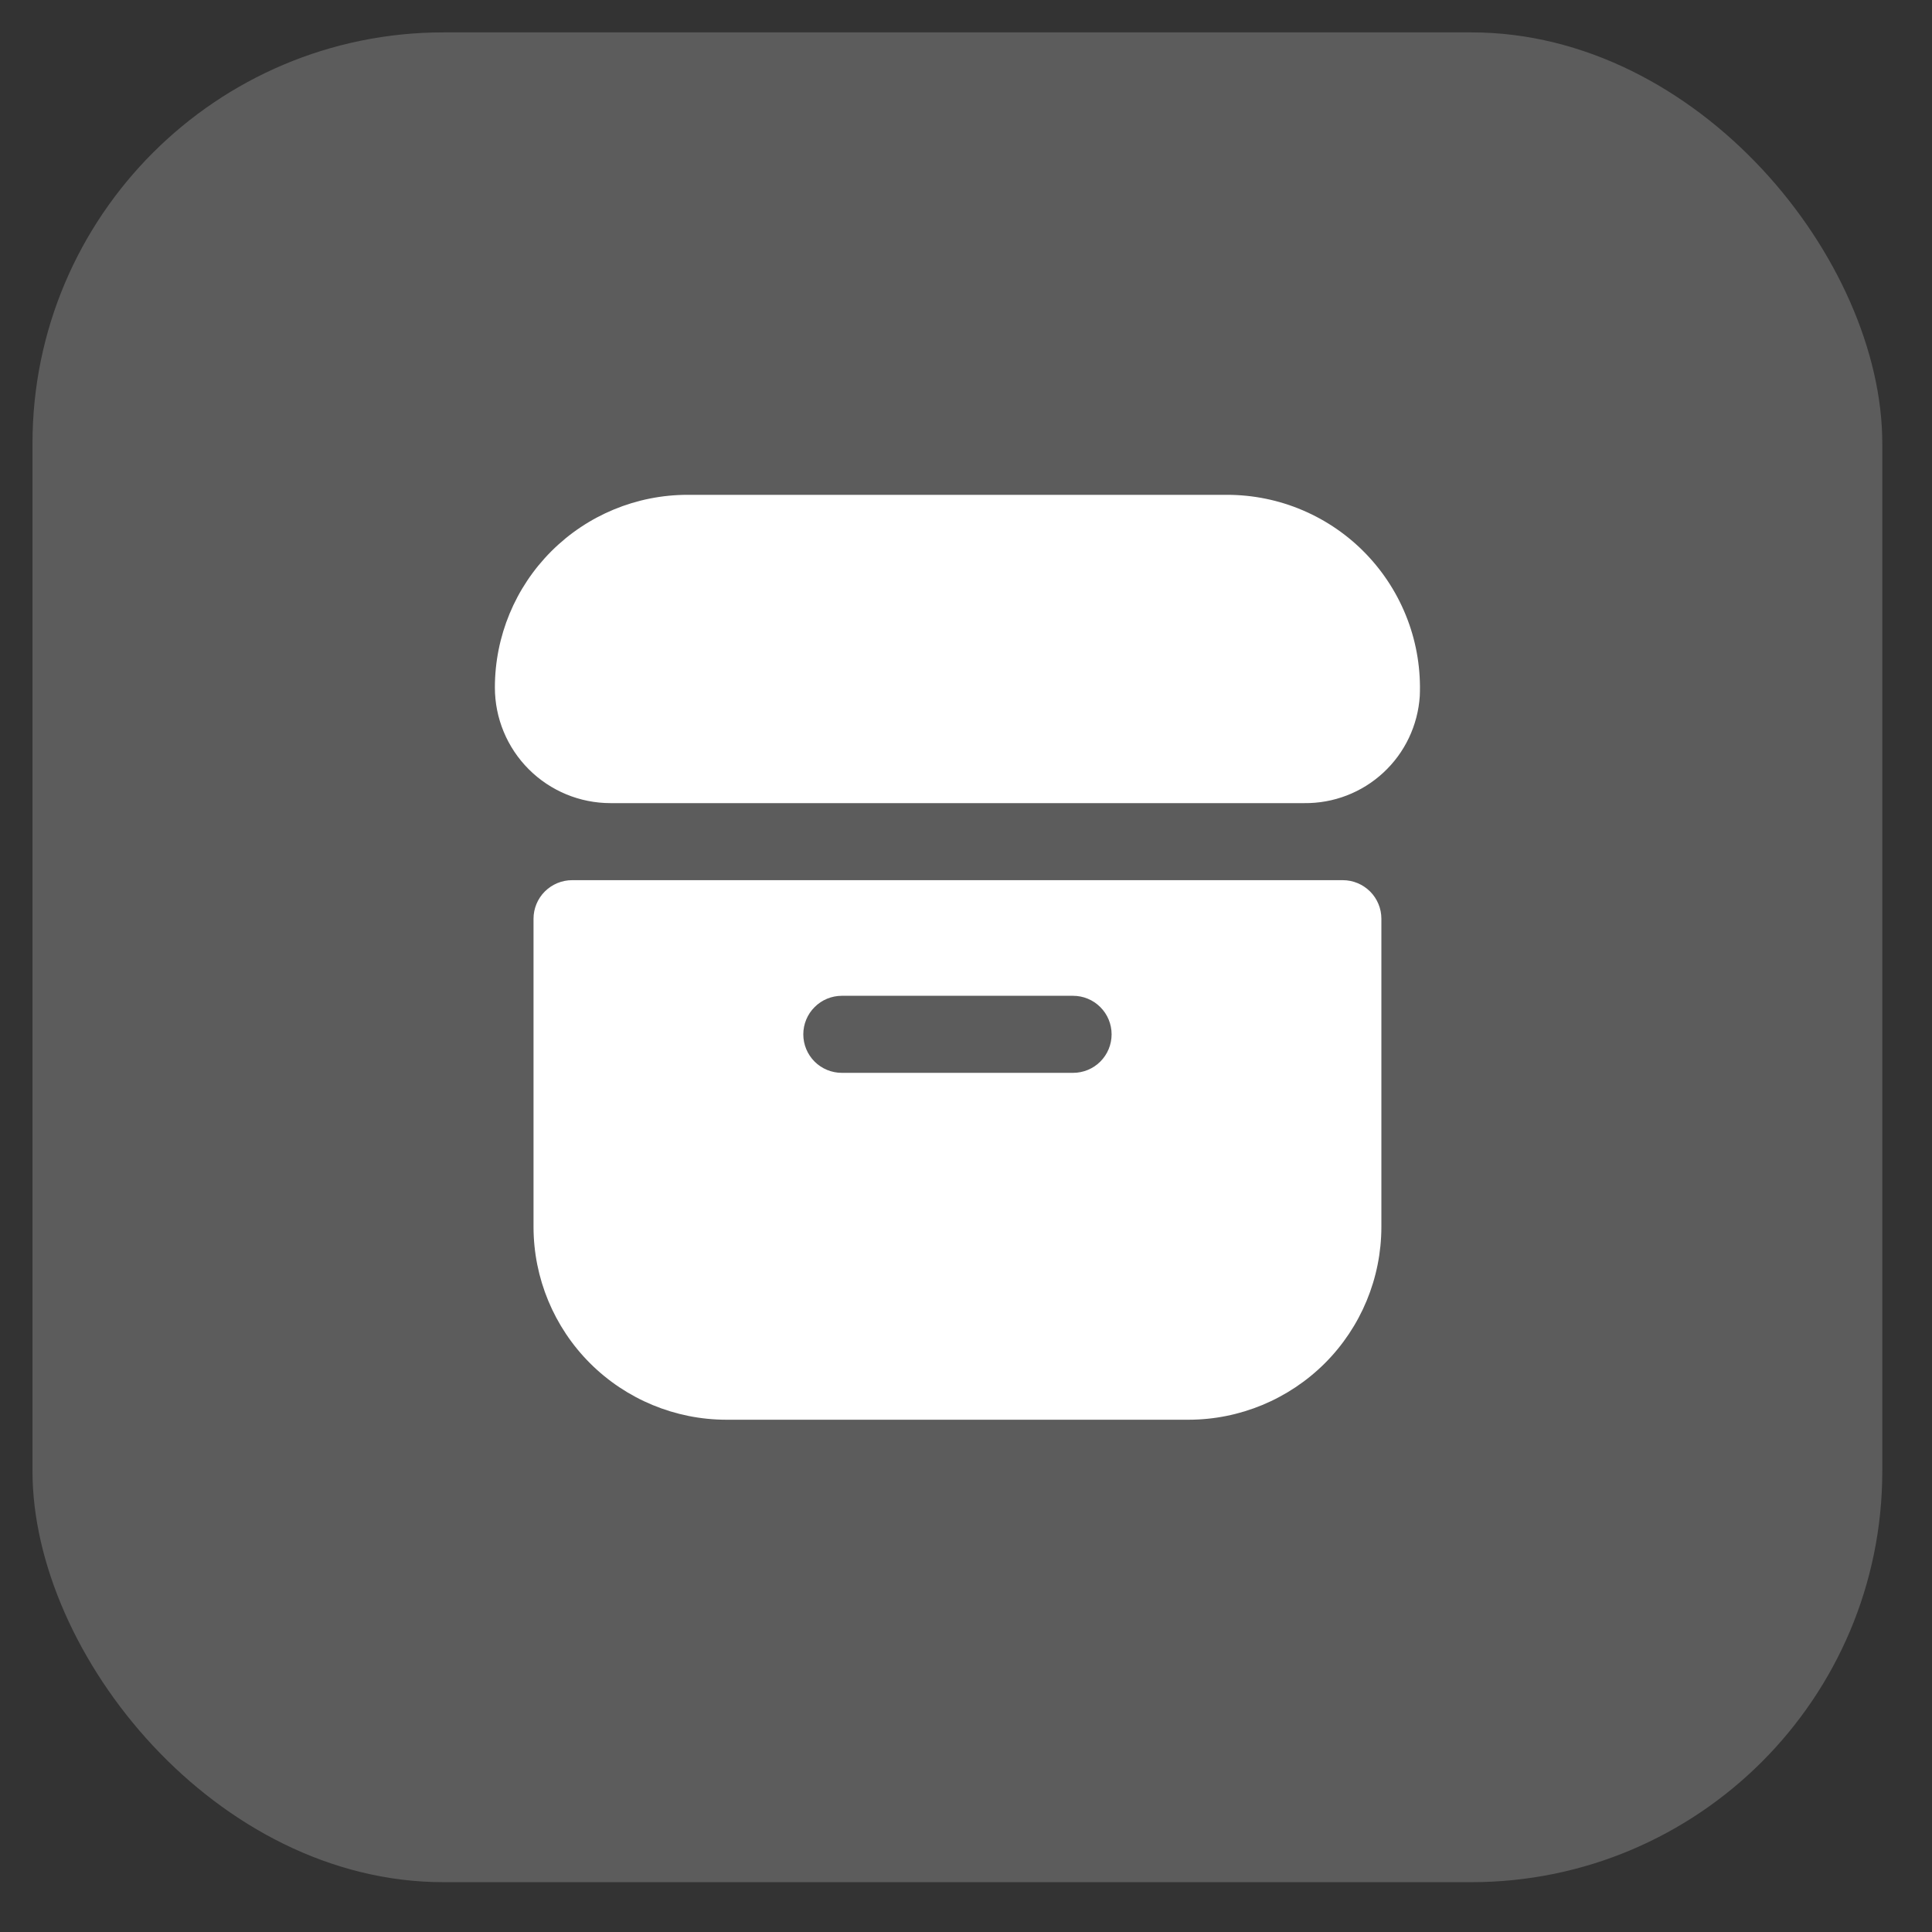 <svg width="33" height="33" viewBox="0 0 33 33" fill="none" xmlns="http://www.w3.org/2000/svg">
<rect x="0" y="0" width="33" height="33" fill="#333333" stroke="none"/>
<rect x="0.555" y="0.553" width="31.596" height="31.596" rx="7.021" fill="white" fill-opacity="0.2"/>
<g clip-path="url(#clip0_59_6461)">
<path d="M20.96 8.452H11.744C10.871 8.452 10.034 8.799 9.417 9.416C8.8 10.033 8.453 10.87 8.453 11.743V11.743C8.453 12.267 8.661 12.769 9.032 13.14C9.402 13.51 9.904 13.718 10.428 13.718H22.276C22.777 13.724 23.261 13.538 23.628 13.198C23.996 12.858 24.218 12.39 24.251 11.89C24.27 11.446 24.2 11.002 24.043 10.586C23.886 10.17 23.647 9.79 23.339 9.468C23.032 9.147 22.663 8.892 22.254 8.717C21.845 8.542 21.404 8.452 20.96 8.452V8.452Z" fill="white"/>
<path d="M22.936 15.034H9.772C9.597 15.034 9.43 15.104 9.306 15.227C9.183 15.35 9.113 15.518 9.113 15.692V20.958C9.114 21.831 9.461 22.668 10.078 23.285C10.695 23.901 11.532 24.249 12.405 24.25H20.303C21.176 24.249 22.012 23.901 22.63 23.285C23.247 22.668 23.594 21.831 23.595 20.958V15.692C23.595 15.518 23.525 15.35 23.402 15.227C23.278 15.104 23.111 15.034 22.936 15.034ZM18.329 18.325H14.379C14.205 18.325 14.037 18.256 13.914 18.133C13.79 18.009 13.721 17.842 13.721 17.667C13.721 17.493 13.79 17.325 13.914 17.202C14.037 17.078 14.205 17.009 14.379 17.009H18.329C18.503 17.009 18.671 17.078 18.794 17.202C18.918 17.325 18.987 17.493 18.987 17.667C18.987 17.842 18.918 18.009 18.794 18.133C18.671 18.256 18.503 18.325 18.329 18.325Z" fill="white"/>
</g>
<defs>
<clipPath id="clip0_59_6461">
<rect width="15.798" height="15.798" fill="white" transform="translate(8.453 8.452)"/>
</clipPath>
</defs>
</svg>
